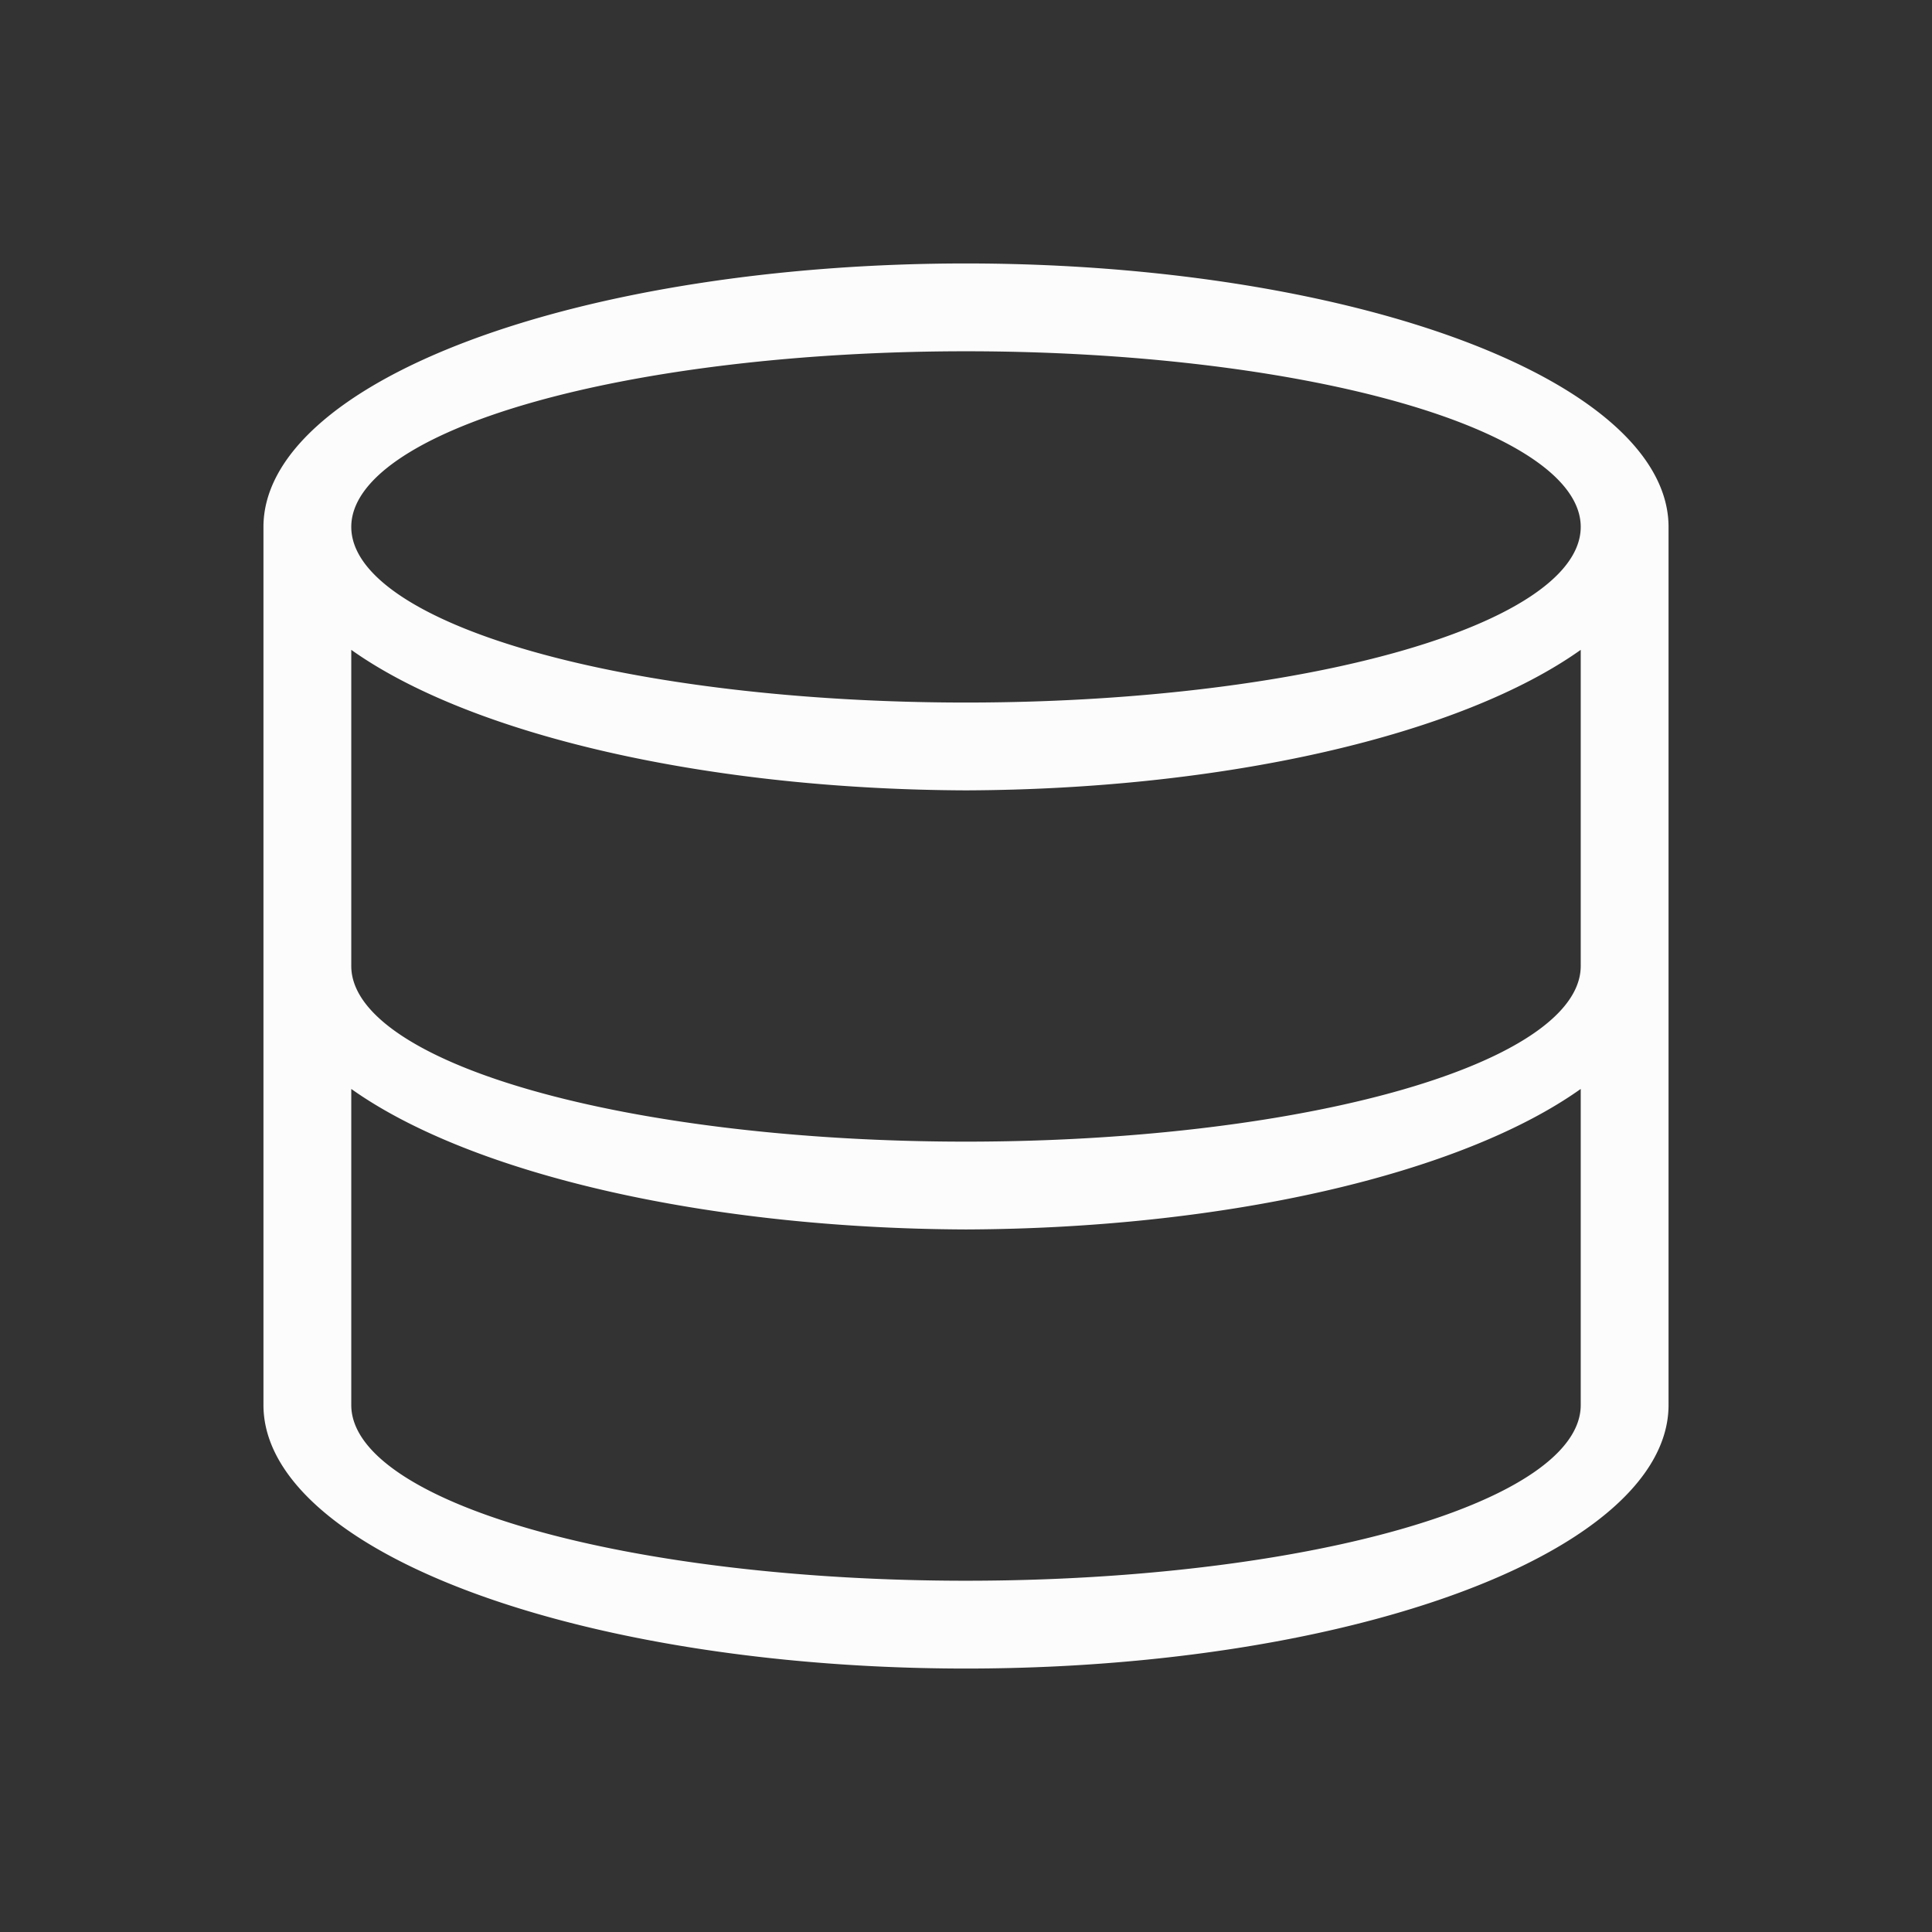 <?xml version="1.0" encoding="UTF-8"?>
<svg xmlns="http://www.w3.org/2000/svg" viewBox="0 0 22 22">
<rect x="0" y="0" width="22" height="22" fill="#333333" stroke="none"/>
<defs id="defs3051">

</defs>
<path style="fill:#fcfcfc" d="M 11 3 A 8 3 0 0 0 3 6 L 3 16 A 8 3 0 0 0 11 19 A 8 3 0 0 0 19 16 L 19 6 A 8 3 0 0 0 11 3 z M 11 4 A 7 2 0 0 1 18 6 A 7 2 0 0 1 11 8 A 7 2 0 0 1 4 6 A 7 2 0 0 1 11 4 z M 18 7.4 L 18 11 A 7 2 0 0 1 11 13 A 7 2 0 0 1 4 11 L 4 7.4 A 8 3 0 0 0 11 9 A 8 3 0 0 0 18 7.4 z M 18 12.4 L 18 16 A 7 2 0 0 1 11 18 A 7 2 0 0 1 4 16 L 4 12.4 A 8 3 0 0 0 11 14 A 8 3 0 0 0 18 12.4 z " />
</svg>
